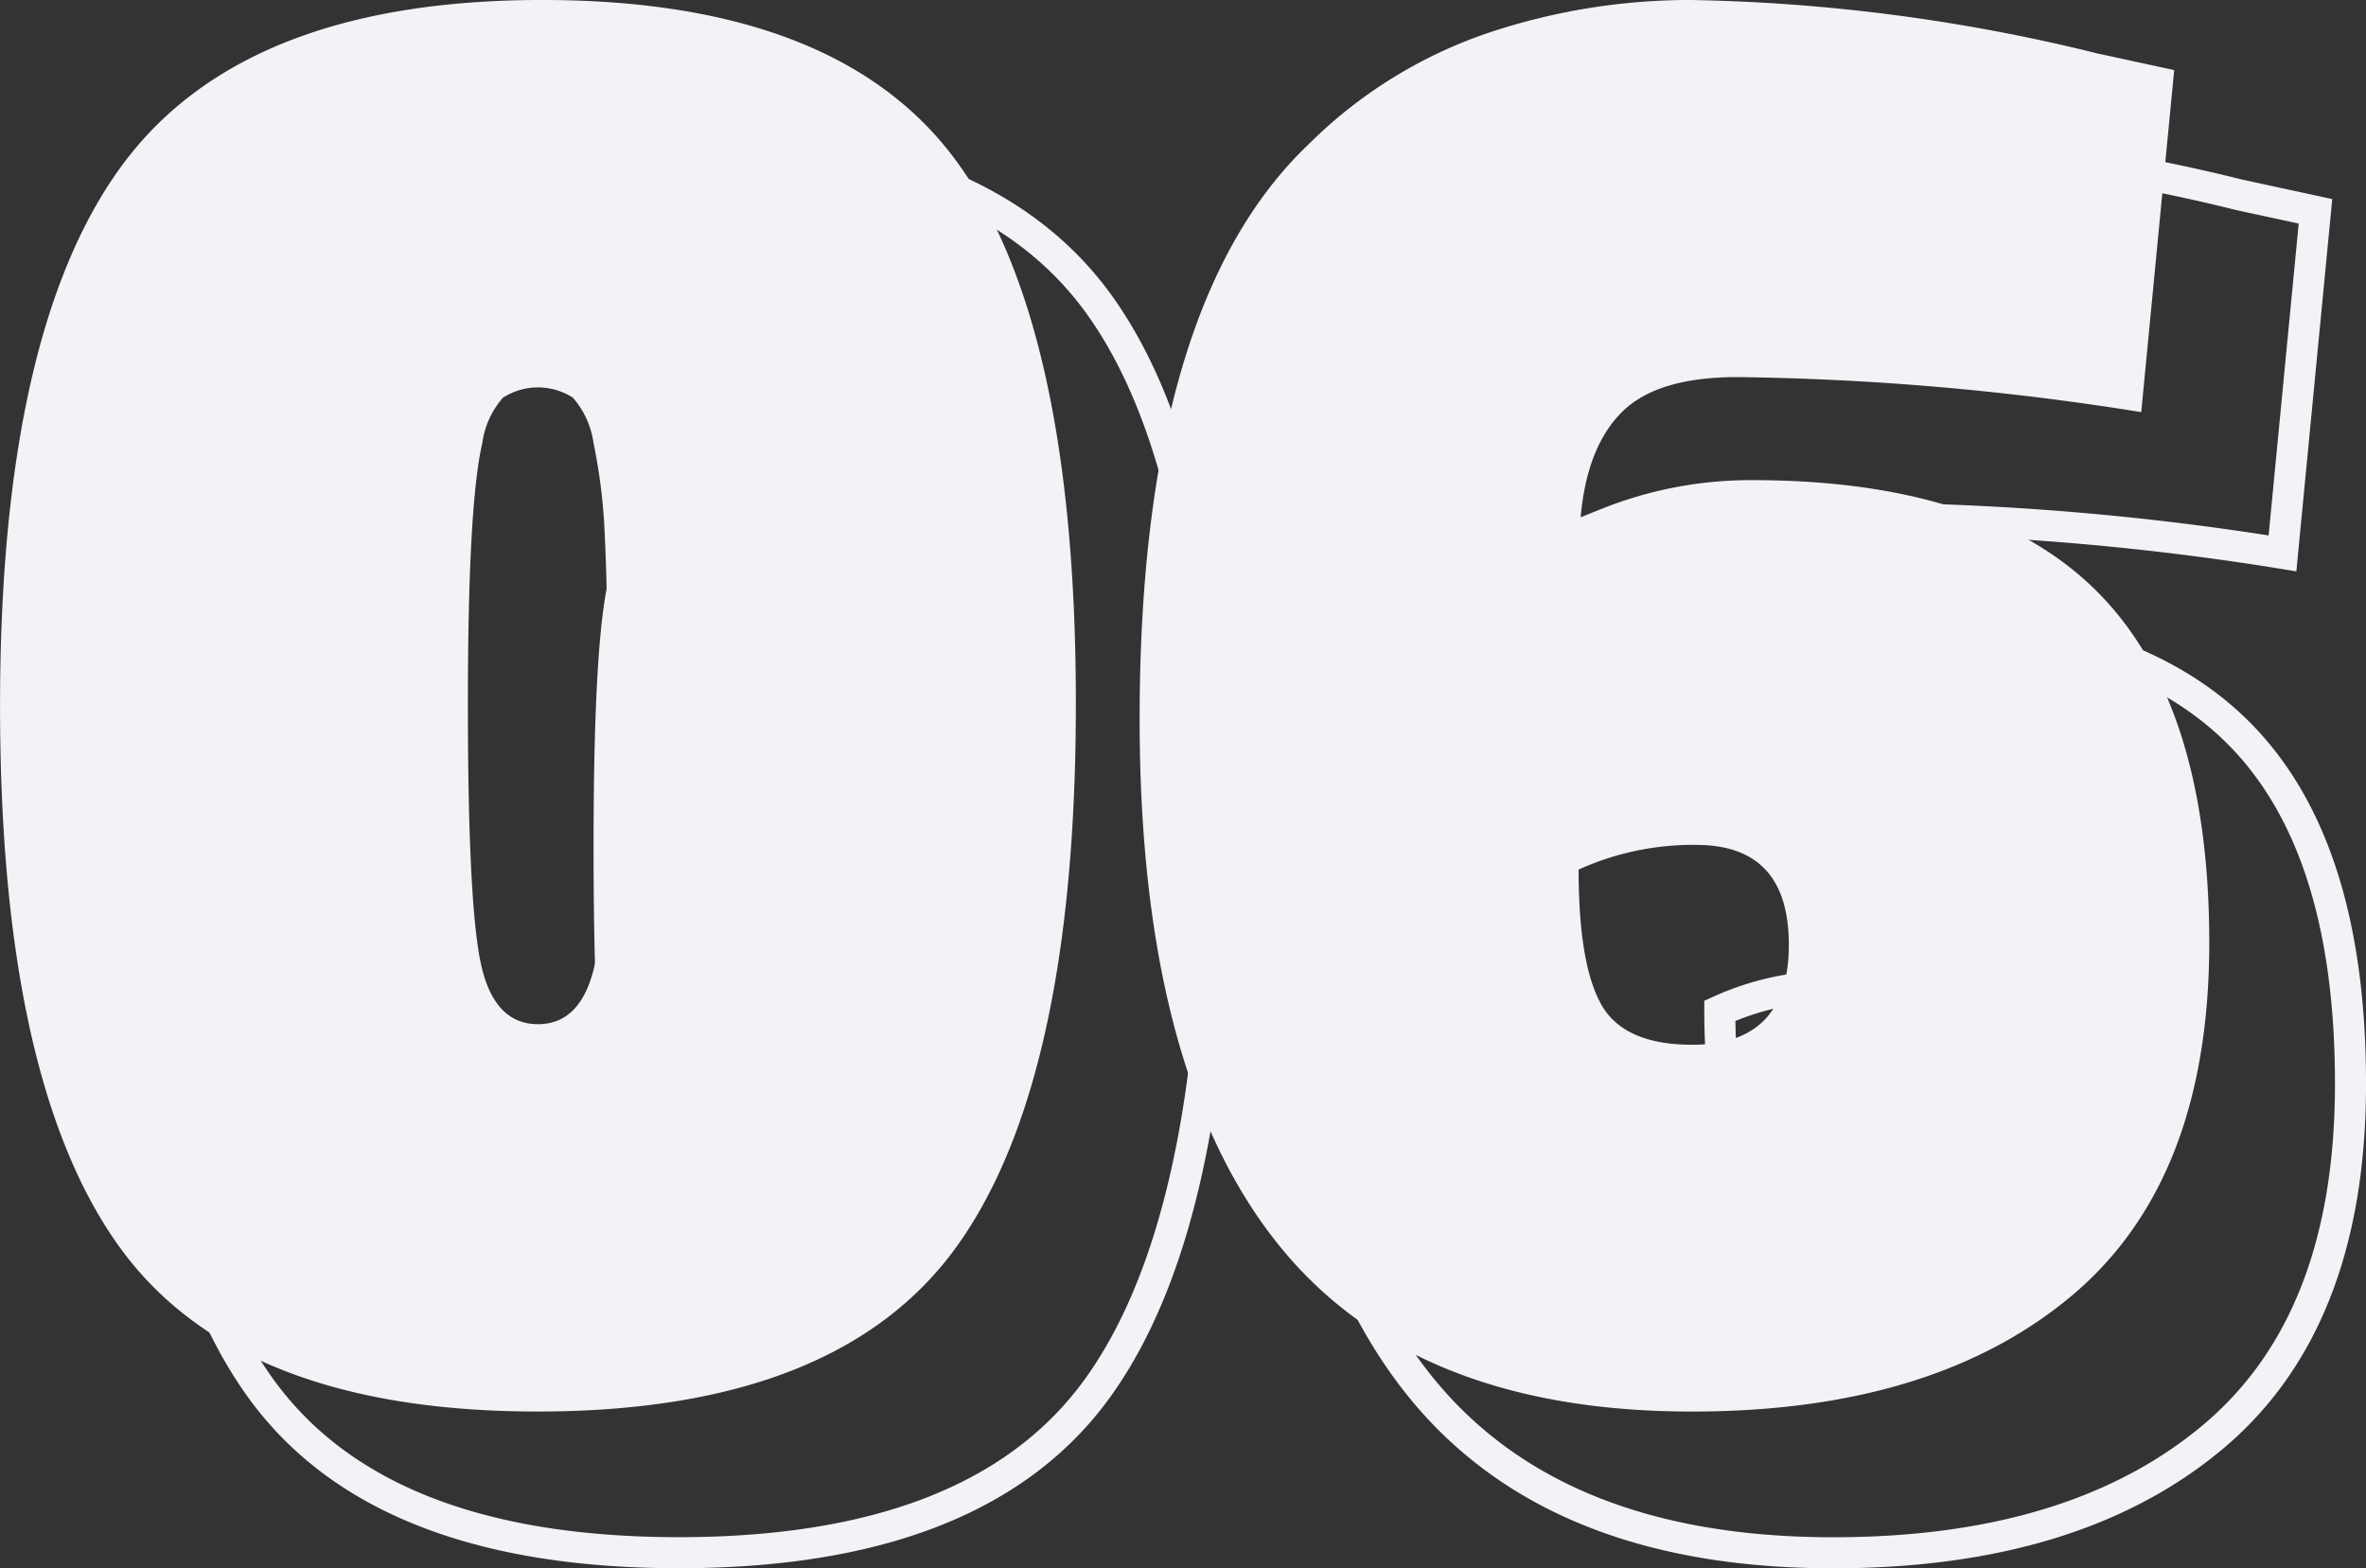 <svg id="DESKTOP-06_small" data-name="DESKTOP-06 small" xmlns="http://www.w3.org/2000/svg" width="152.359" height="101" viewBox="0 0 152.359 101">
  <rect x="0" y="0" width="152.359" height="101" fill="#333333" stroke="none"/>
  <path id="Trazado_94" data-name="Trazado 94" d="M4763,4969.443q0-24.089,7.829-34.771t27.075-10.686q19.241,0,26.807,10.553t7.566,34.77q0,24.224-7.632,34.9t-27.008,10.683q-19.378,0-27.008-10.683T4763,4969.443Zm36.9-19.842a4.169,4.169,0,0,0-4.512,0,5.556,5.556,0,0,0-1.328,2.92q-.929,3.981-.929,16.922t.862,16.721q.861,3.782,3.648,3.782t3.65-3.782q.861-3.781.862-13.736t-.2-13.8a36,36,0,0,0-.73-6.1A5.6,5.6,0,0,0,4799.895,4949.6Z" transform="translate(-4753.909 -4914.894)" fill="none" stroke="#f2f2f7" stroke-width="2"/>
  <path id="Trazado_95" data-name="Trazado 95" d="M4863.105,4948.273q-5.178,0-7.434,2.257t-2.653,6.768l1.326-.529a25.861,25.861,0,0,1,9.689-1.859q15.127,0,22.3,7.233t7.166,22.562q0,15.328-8.893,22.76t-24.418,7.432q-18.316,0-26.942-11.146t-8.625-33.444q0-26.675,10.883-37.027a30.045,30.045,0,0,1,11.545-7.165,40.891,40.891,0,0,1,13.006-2.126,116.708,116.708,0,0,1,26.278,3.452l4.91,1.063-2.124,22.029A176.346,176.346,0,0,0,4863.105,4948.273Zm-2.654,30.127a17.828,17.828,0,0,0-7.565,1.592q0,6.107,1.459,8.693t5.841,2.589q6.236,0,6.235-6.438T4860.451,4978.4Z" transform="translate(-4742.138 -4914.894)" fill="none" stroke="#f2f2f7" stroke-width="2"/>
  <path id="Trazado_98" data-name="Trazado 98" d="M4755.6,4962.169q0-24.088,7.829-34.771t27.074-10.685q19.242,0,26.808,10.551t7.566,34.772q0,24.221-7.633,34.9t-27.006,10.684q-19.378,0-27.009-10.684T4755.6,4962.169Zm36.895-19.84a4.165,4.165,0,0,0-4.513,0,5.561,5.561,0,0,0-1.326,2.92q-.933,3.983-.929,16.92t.861,16.723q.861,3.781,3.65,3.782t3.647-3.782q.863-3.781.863-13.735t-.2-13.8a36.435,36.435,0,0,0-.729-6.1A5.614,5.614,0,0,0,4792.491,4942.329Z" transform="translate(-4755.597 -4916.714)" fill="#f2f2f7"/>
  <path id="Trazado_99" data-name="Trazado 99" d="M4855.7,4941q-5.175,0-7.433,2.256t-2.652,6.769l1.327-.531a25.842,25.842,0,0,1,9.688-1.858q15.127,0,22.295,7.232t7.168,22.563q0,15.328-8.892,22.761t-24.42,7.43q-18.315,0-26.941-11.146t-8.626-33.445q0-26.675,10.884-37.028a30.08,30.08,0,0,1,11.545-7.165,40.909,40.909,0,0,1,13.006-2.125,116.728,116.728,0,0,1,26.276,3.451l4.91,1.063-2.122,22.03A176.079,176.079,0,0,0,4855.7,4941Zm-2.653,30.127a17.831,17.831,0,0,0-7.565,1.591q0,6.107,1.461,8.692t5.839,2.589q6.236,0,6.237-6.436T4853.049,4971.129Z" transform="translate(-4743.827 -4916.714)" fill="#f2f2f7"/>
</svg>
